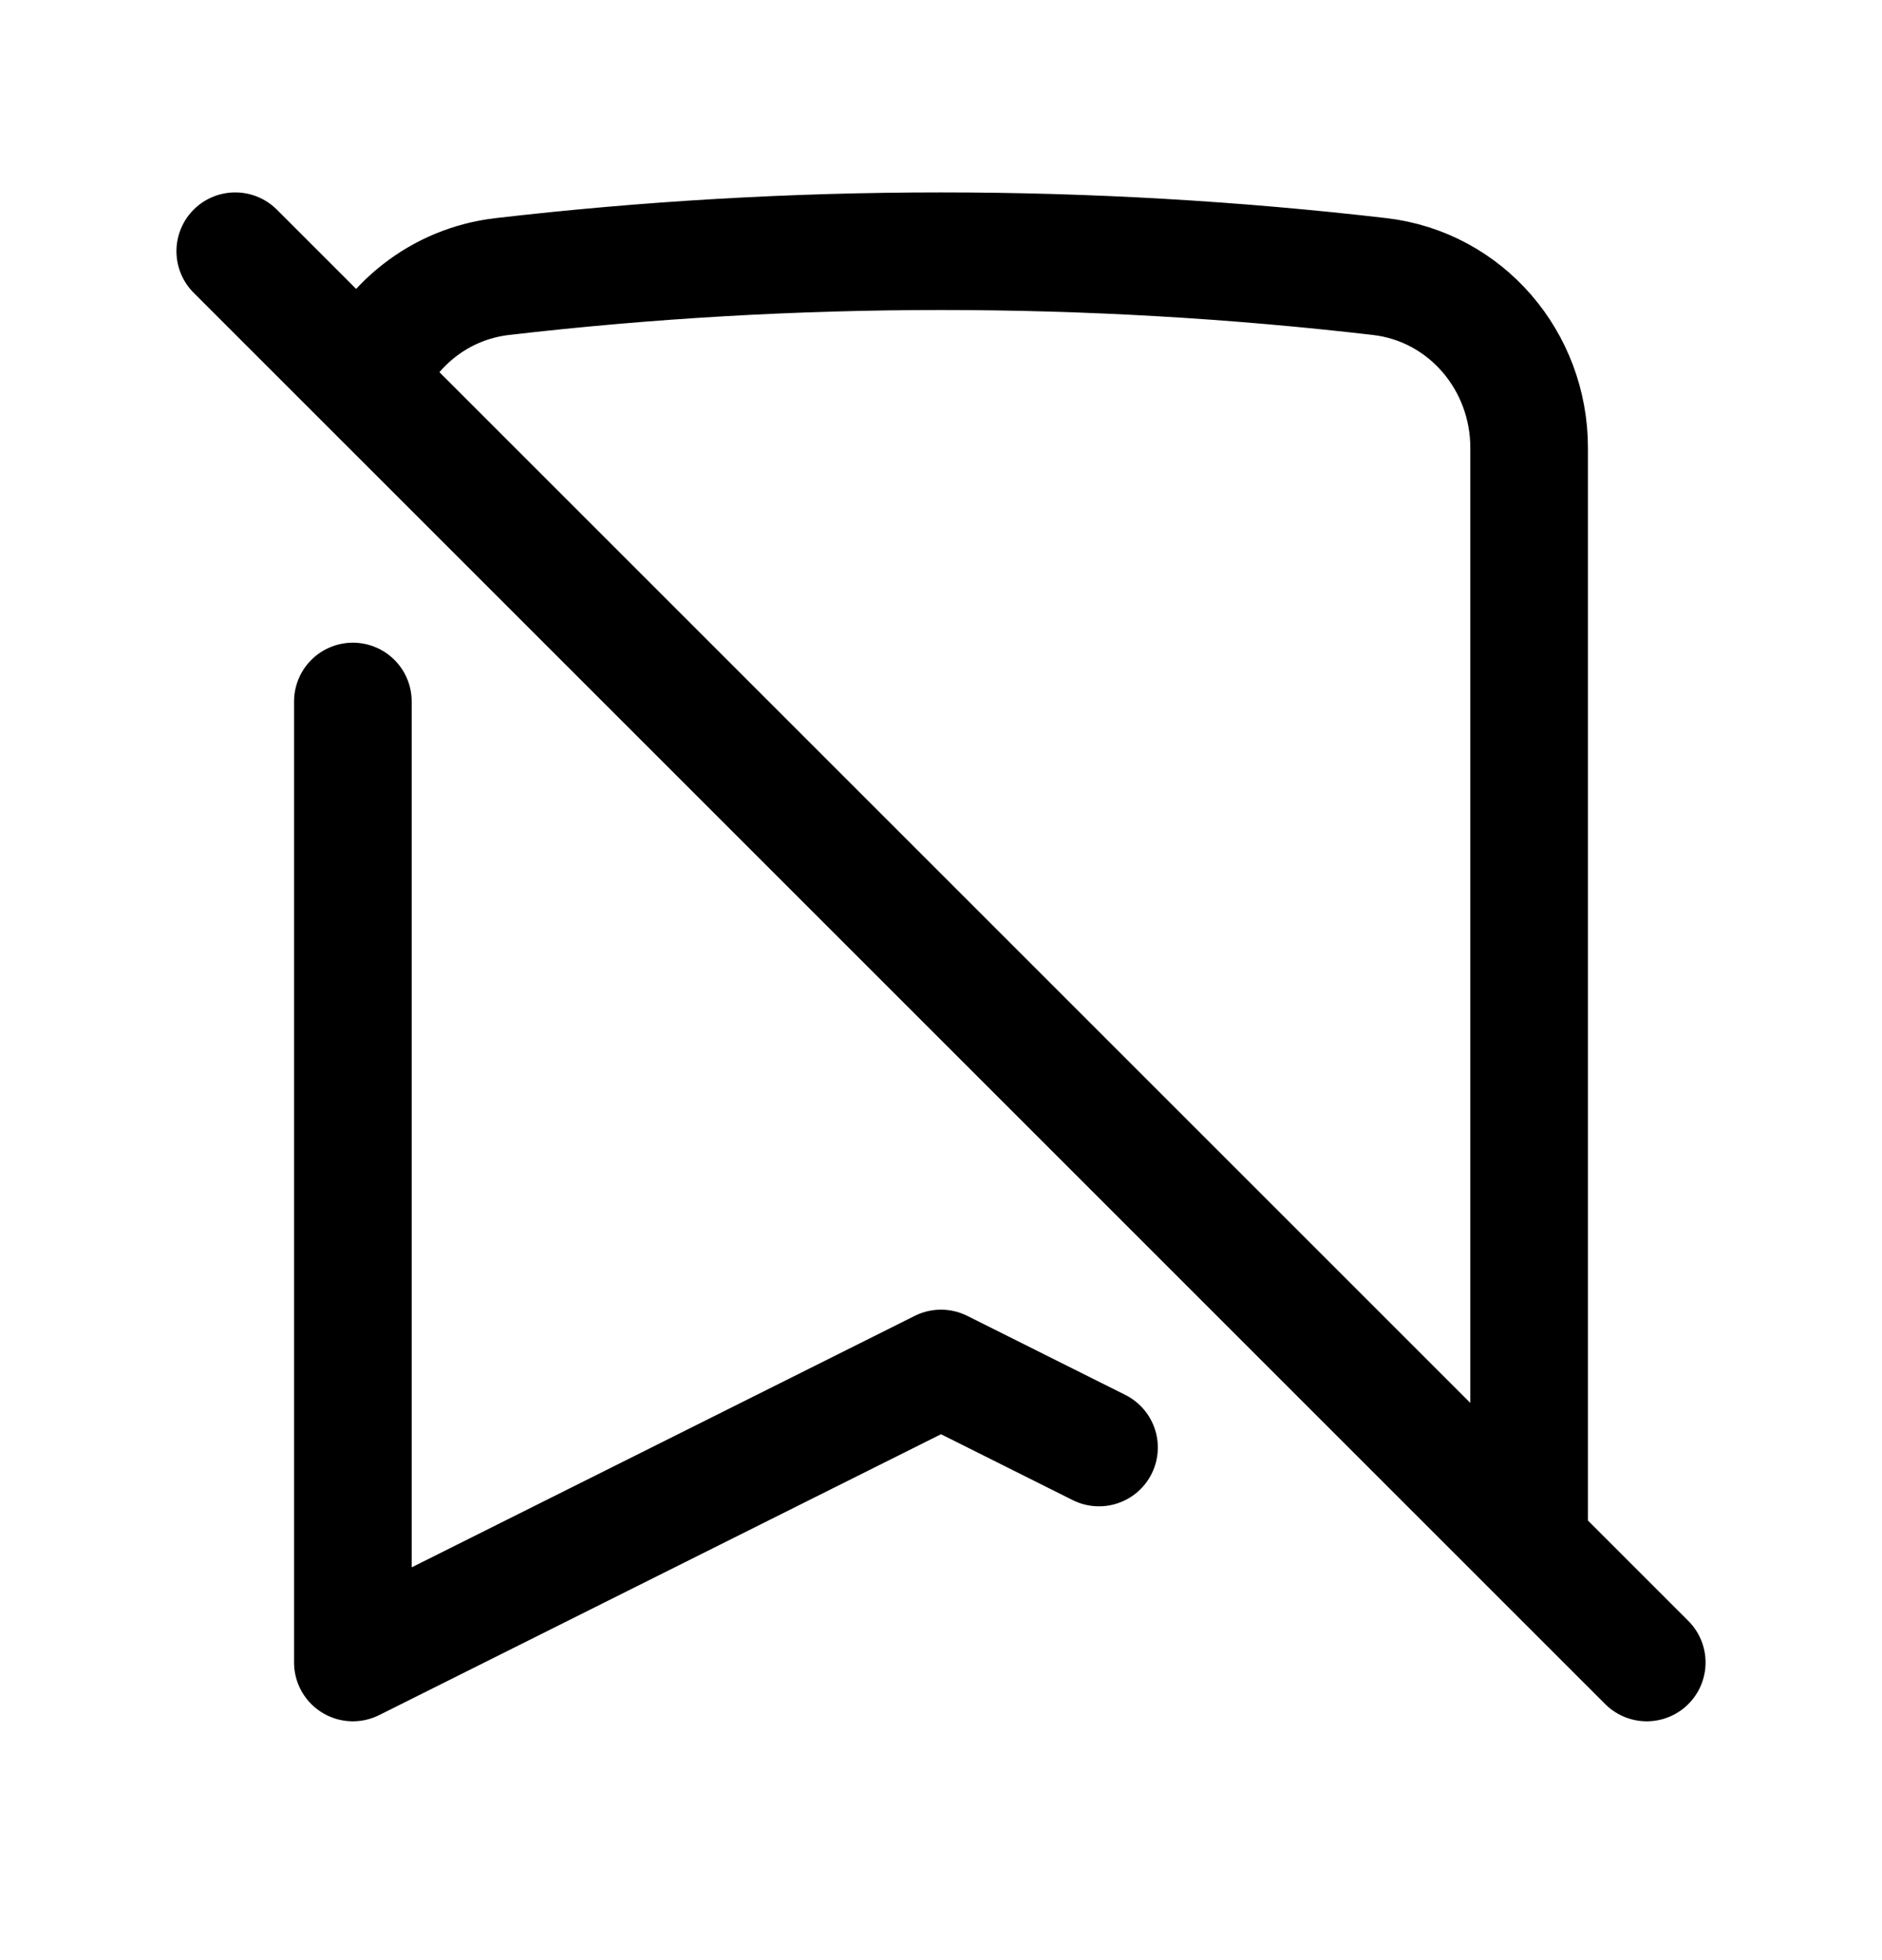 <svg width="24" height="25" viewBox="0 0 24 25" fill="none" xmlns="http://www.w3.org/2000/svg">
<path d="M3 3.204L4.664 4.868M21 21.204L19.5 19.704M14.015 18.462L12 17.454L4.5 21.204V8.947M4.664 4.868C4.953 4.154 5.601 3.62 6.407 3.527C8.242 3.314 10.108 3.204 12 3.204C13.892 3.204 15.758 3.314 17.593 3.527C18.694 3.655 19.5 4.603 19.5 5.711V19.704M4.664 4.868L19.5 19.704" stroke="black" stroke-width="1.5" stroke-linecap="round" stroke-linejoin="round"/>
</svg>
